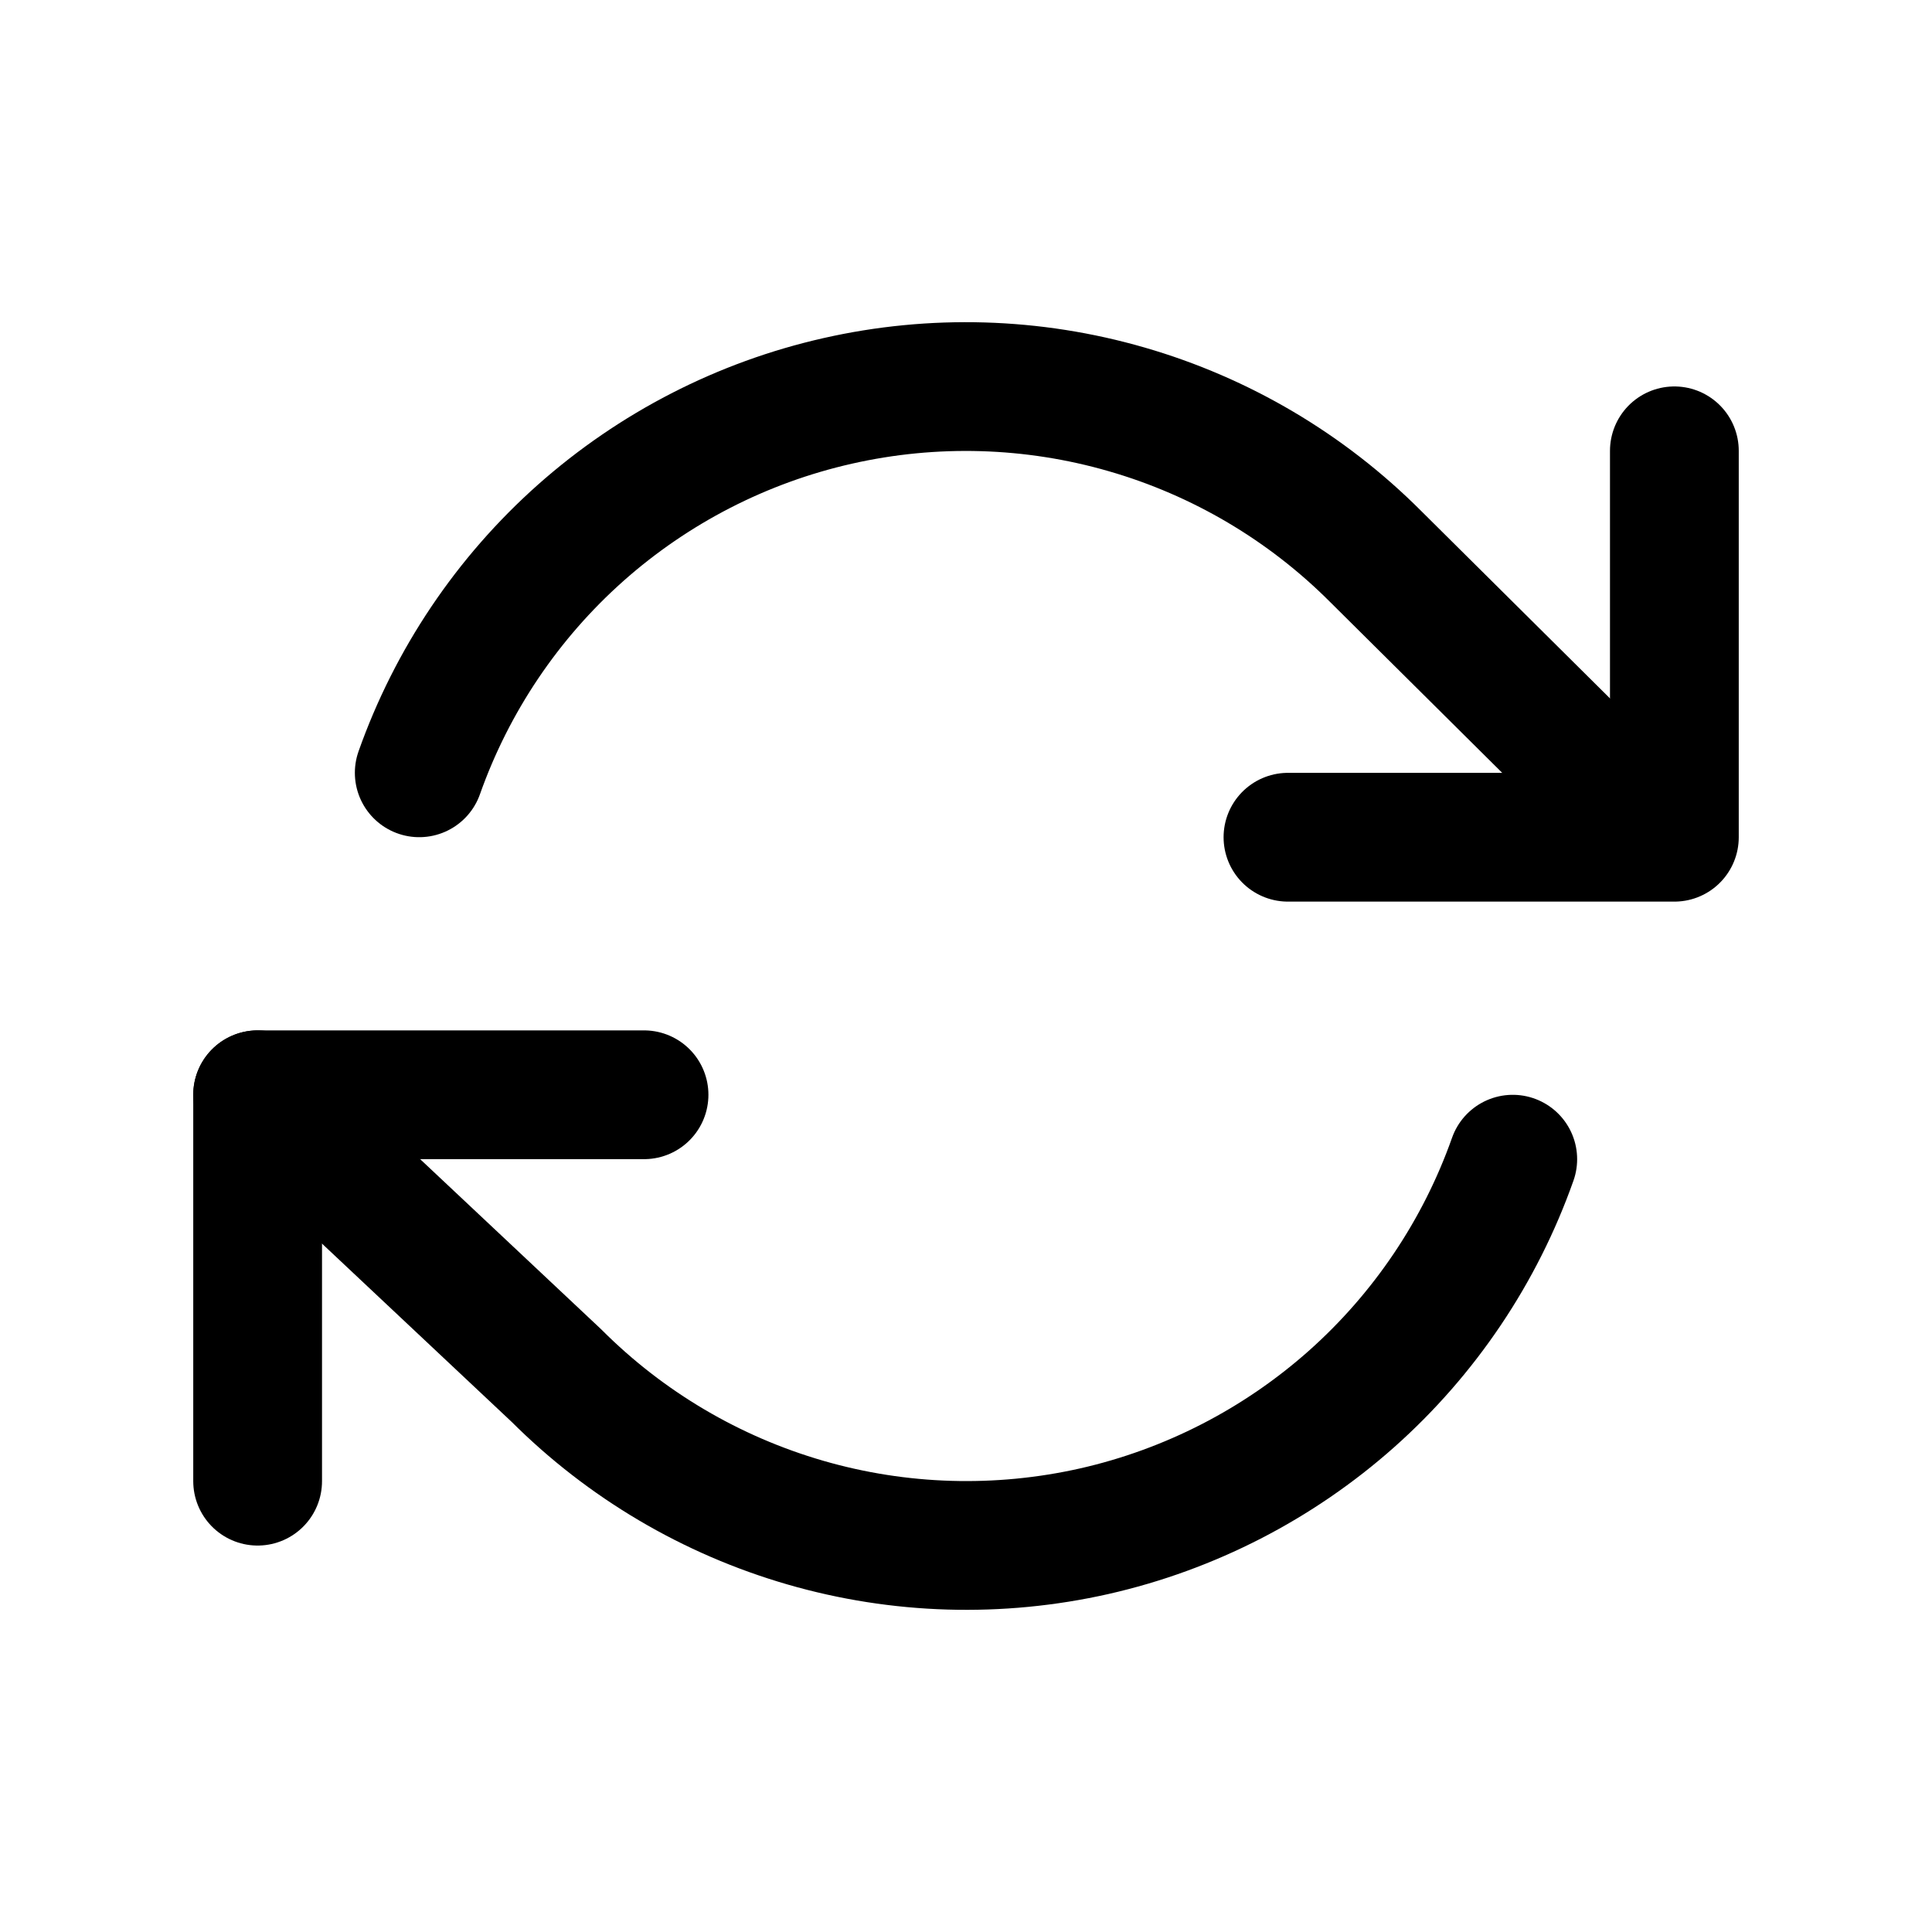 <svg width="20" height="20" viewBox="0 0 20 20" fill="none" xmlns="http://www.w3.org/2000/svg">
    <path d="M17.333 4.667V8.667H13.333" stroke="currentColor" stroke-width="1.333" stroke-linecap="round"
          stroke-linejoin="round"/>
    <path d="M2.667 15.333V11.333H6.667" stroke="currentColor" stroke-width="1.333" stroke-linecap="round"
          stroke-linejoin="round"/>
    <path
            d="M4.34 8C4.678 7.045 5.253 6.19 6.01 5.517C6.768 4.844 7.684 4.373 8.672 4.15C9.661 3.926 10.69 3.956 11.664 4.238C12.637 4.519 13.524 5.043 14.24 5.76L17 8.5M2.667 11.333L5.76 14.24C6.477 14.957 7.363 15.48 8.337 15.762C9.31 16.044 10.339 16.074 11.328 15.851C12.316 15.627 13.232 15.156 13.99 14.483C14.747 13.81 15.322 12.956 15.66 12"
            stroke="currentColor" stroke-width="1.333" stroke-linecap="round" stroke-linejoin="round"/>
</svg>
